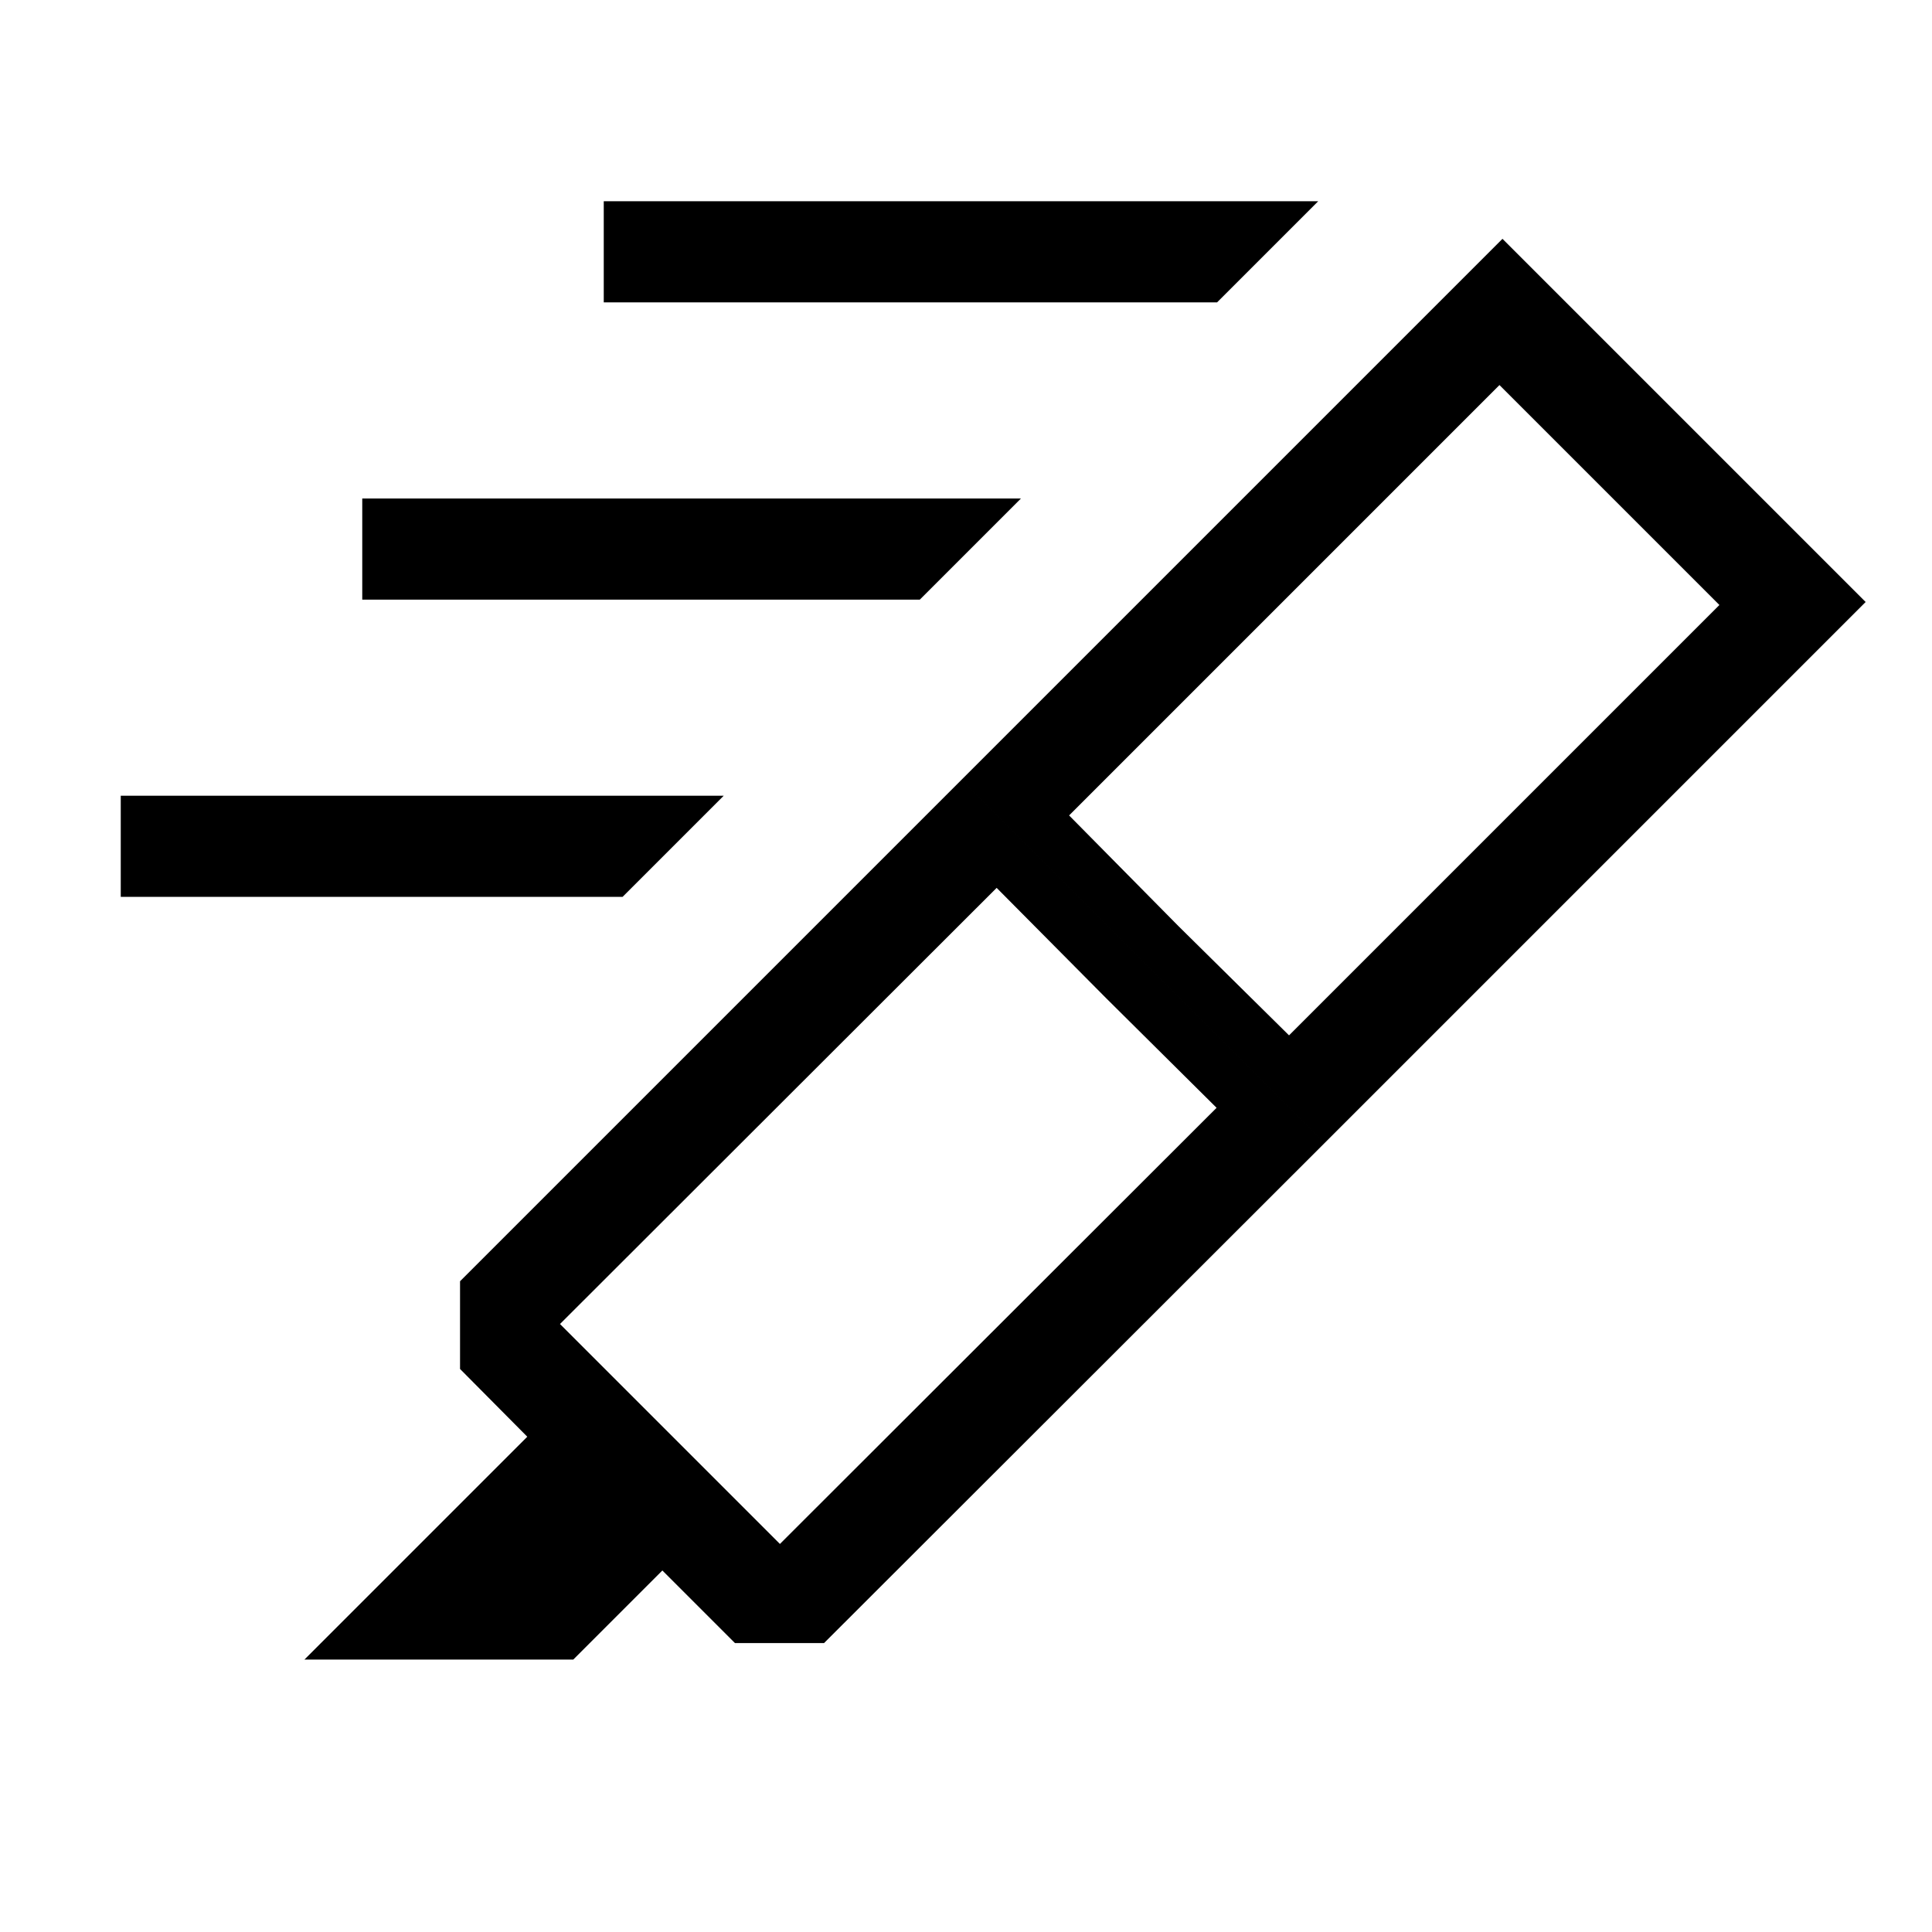<svg xmlns="http://www.w3.org/2000/svg" height="40" viewBox="0 -960 960 960" width="40"><path d="m604.514-409.539-54.975-54.564-54.307-54.718-216.975 216.718L387.539-192.82l216.975-216.719ZM531.231-554.82l54.307 54.974 54.975 54.308 213.846-213.847-109.282-109.282L531.231-554.82ZM151.285-135.386l110.717-110.717-33.41-33.666v-43.59l249.153-249.153 180.459 180.46-248.742 248.486h-44.256l-36.077-36.077-44.257 44.257H151.285Zm326.46-437.126 268.819-268.819 180.46 180.459-268.82 268.82-180.459-180.46Zm127-237.232H300.001v-50.255H655l-50.255 50.255ZM457.054-662.052H180.001v-50.255h327.308l-50.255 50.255ZM309.362-514.361H60.002v-50.255h299.615l-50.255 50.255Z"/></svg>